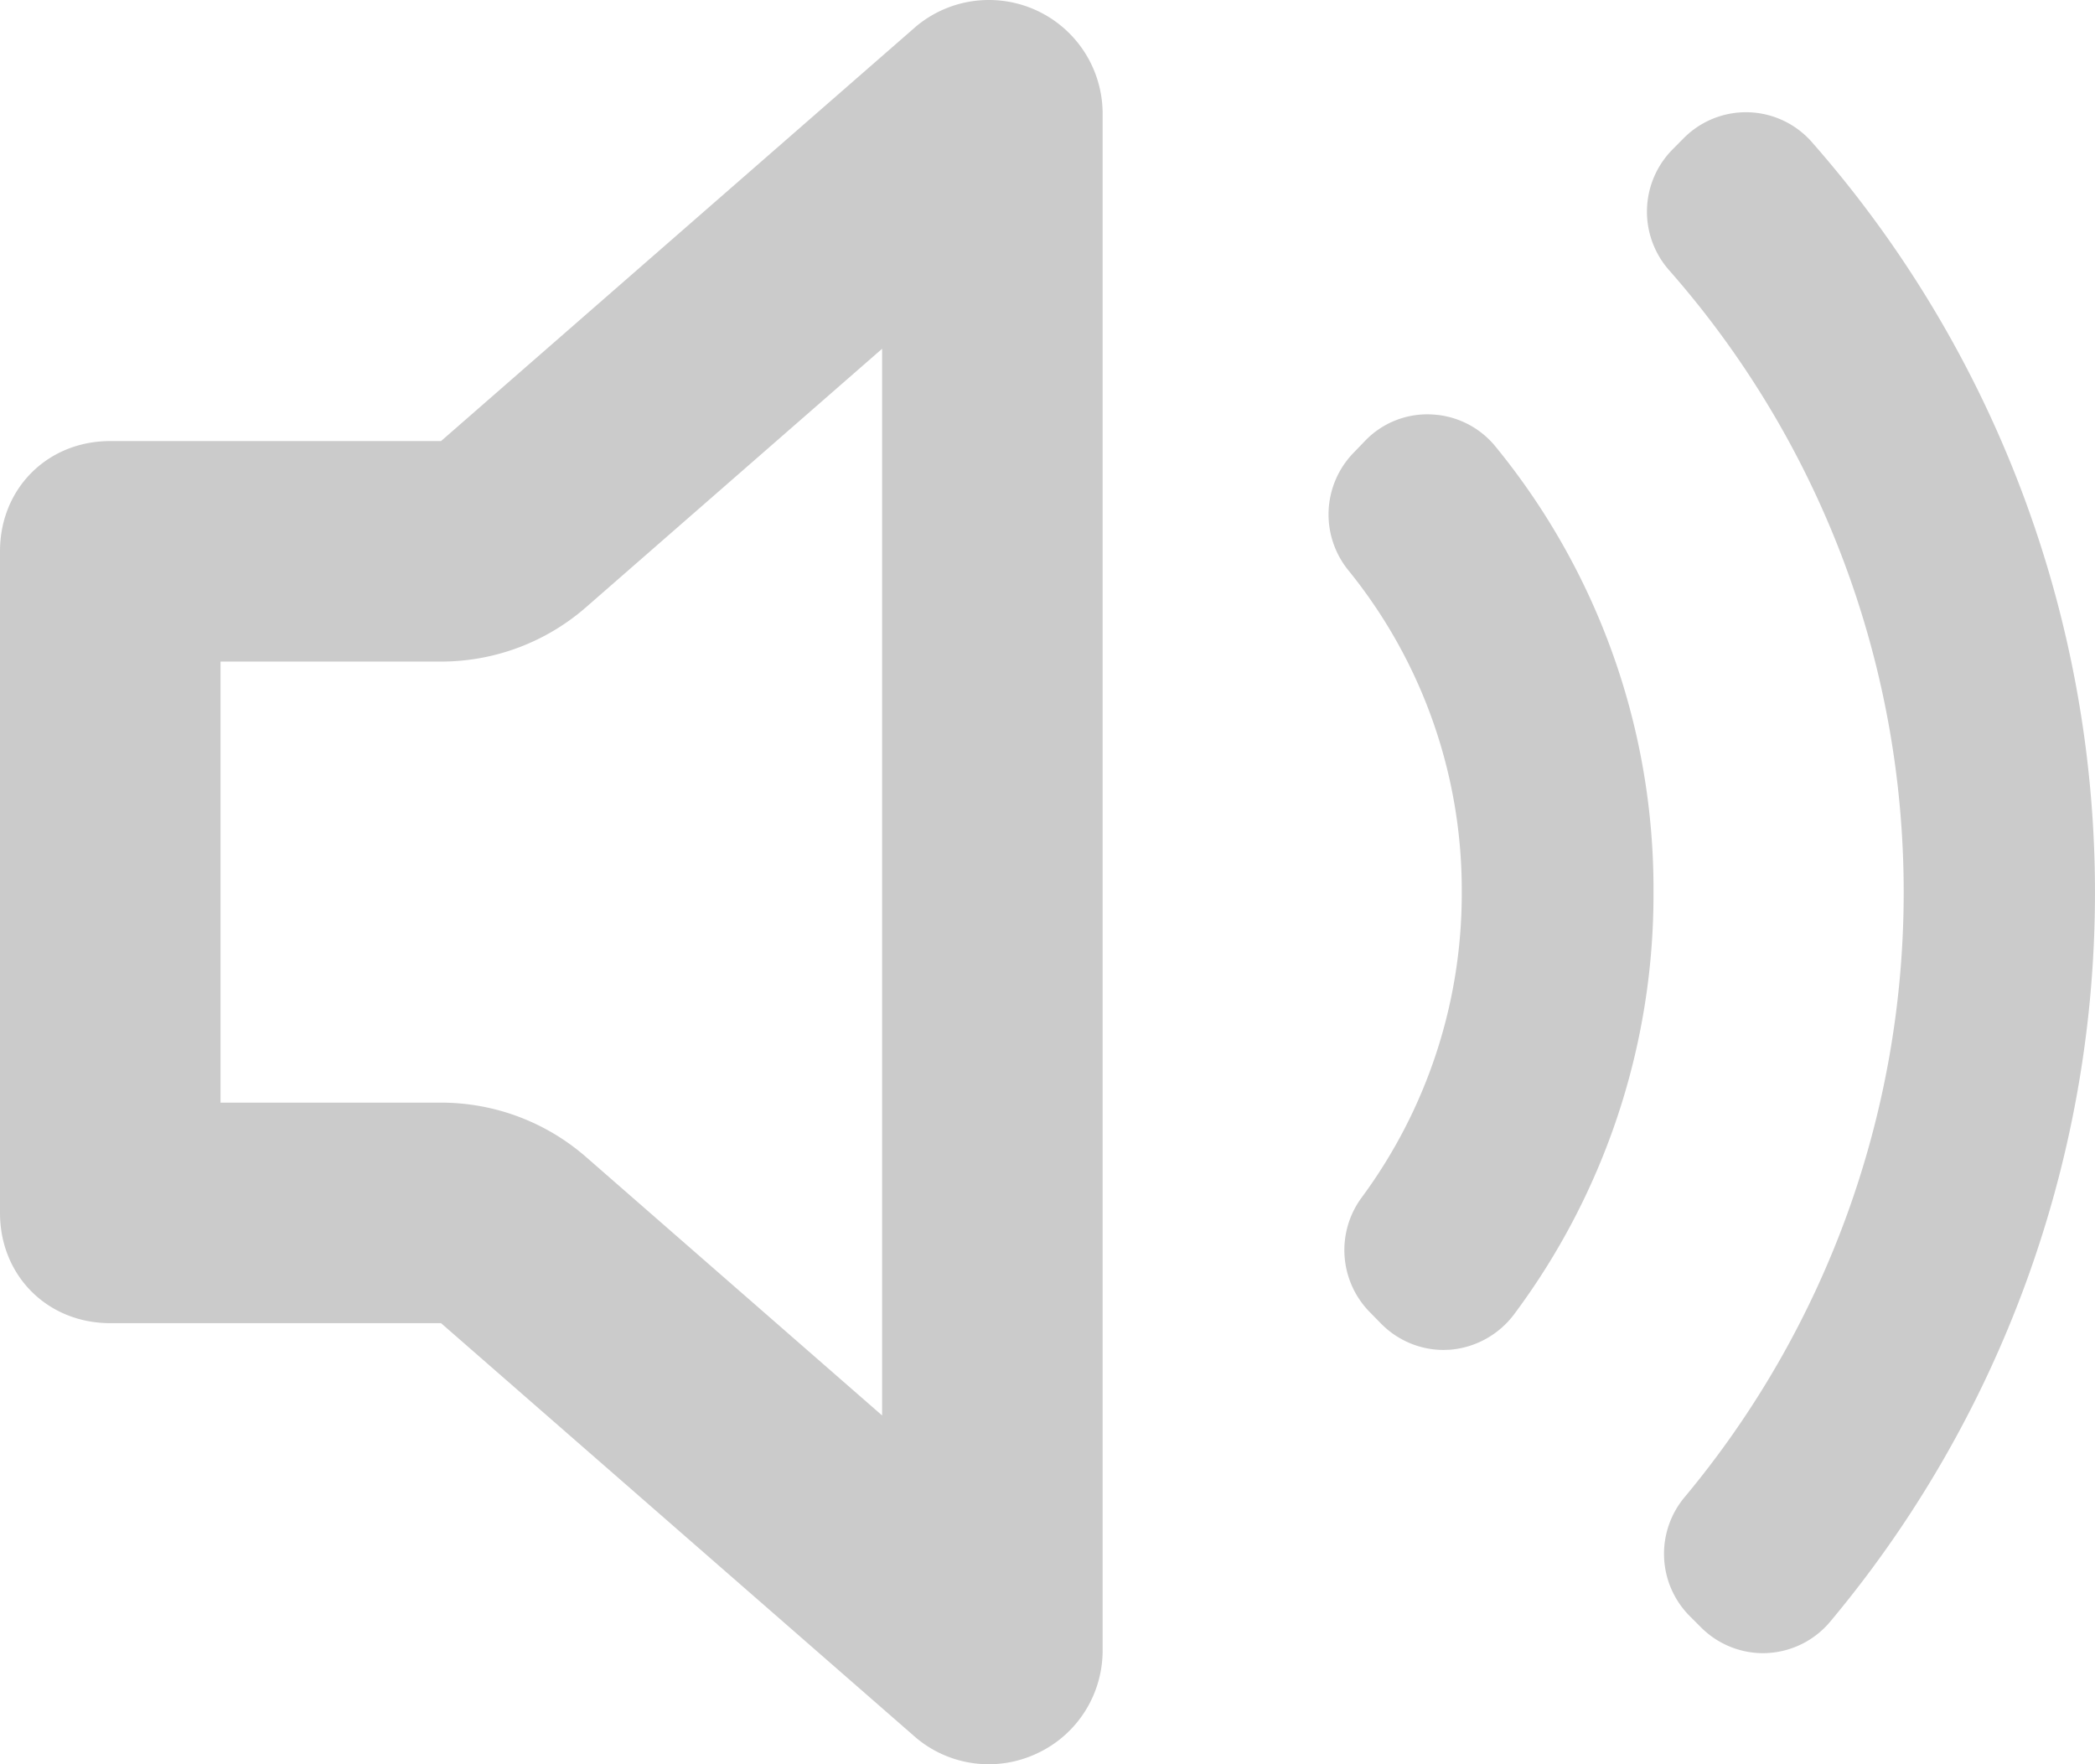 <svg width="19" height="16" viewBox="0 0 19 16" xmlns="http://www.w3.org/2000/svg"><title>1BDDB2AB-D645-443C-9526-0F30A7D3A6CC</title><path d="M12.99 3.759a.781.781 0 0 0-.604.233l-.104.108a.803.803 0 0 0-.056 1.069 4.601 4.601 0 0 1 1.031 2.927 4.635 4.635 0 0 1-.908 2.765.802.802 0 0 0 .076 1.041l.105.107c.15.15.353.234.562.234l.058-.002a.81.81 0 0 0 .58-.319 6.365 6.365 0 0 0 1.266-3.827 6.336 6.336 0 0 0-1.432-4.044.792.792 0 0 0-.574-.292zm3.438-2.475a10.304 10.304 0 0 1 .168 13.426.796.796 0 0 1-.574.282l-.032.001a.797.797 0 0 1-.562-.233l-.104-.104a.8.8 0 0 1-.045-1.079 8.563 8.563 0 0 0 1.986-5.482 8.534 8.534 0 0 0-2.128-5.645.802.802 0 0 1 .031-1.094l.104-.105a.795.795 0 0 1 1.156.033zM8 3.163v9.674l-2.685-2.344A2 2 0 0 0 4 10H2V6h2c.484 0 .951-.175 1.315-.493L8 3.163zM8.968 0c-.236 0-.469.081-.658.238L4 4H1c-.569 0-1 .43-1 1v6c0 .57.431 1 1 1h3l4.31 3.762a1.025 1.025 0 0 0 1.097.139c.363-.169.593-.533.593-.933V1.033A1.031 1.031 0 0 0 8.968 0z" fill="#cbcbcb" fill-rule="evenodd" /></svg>